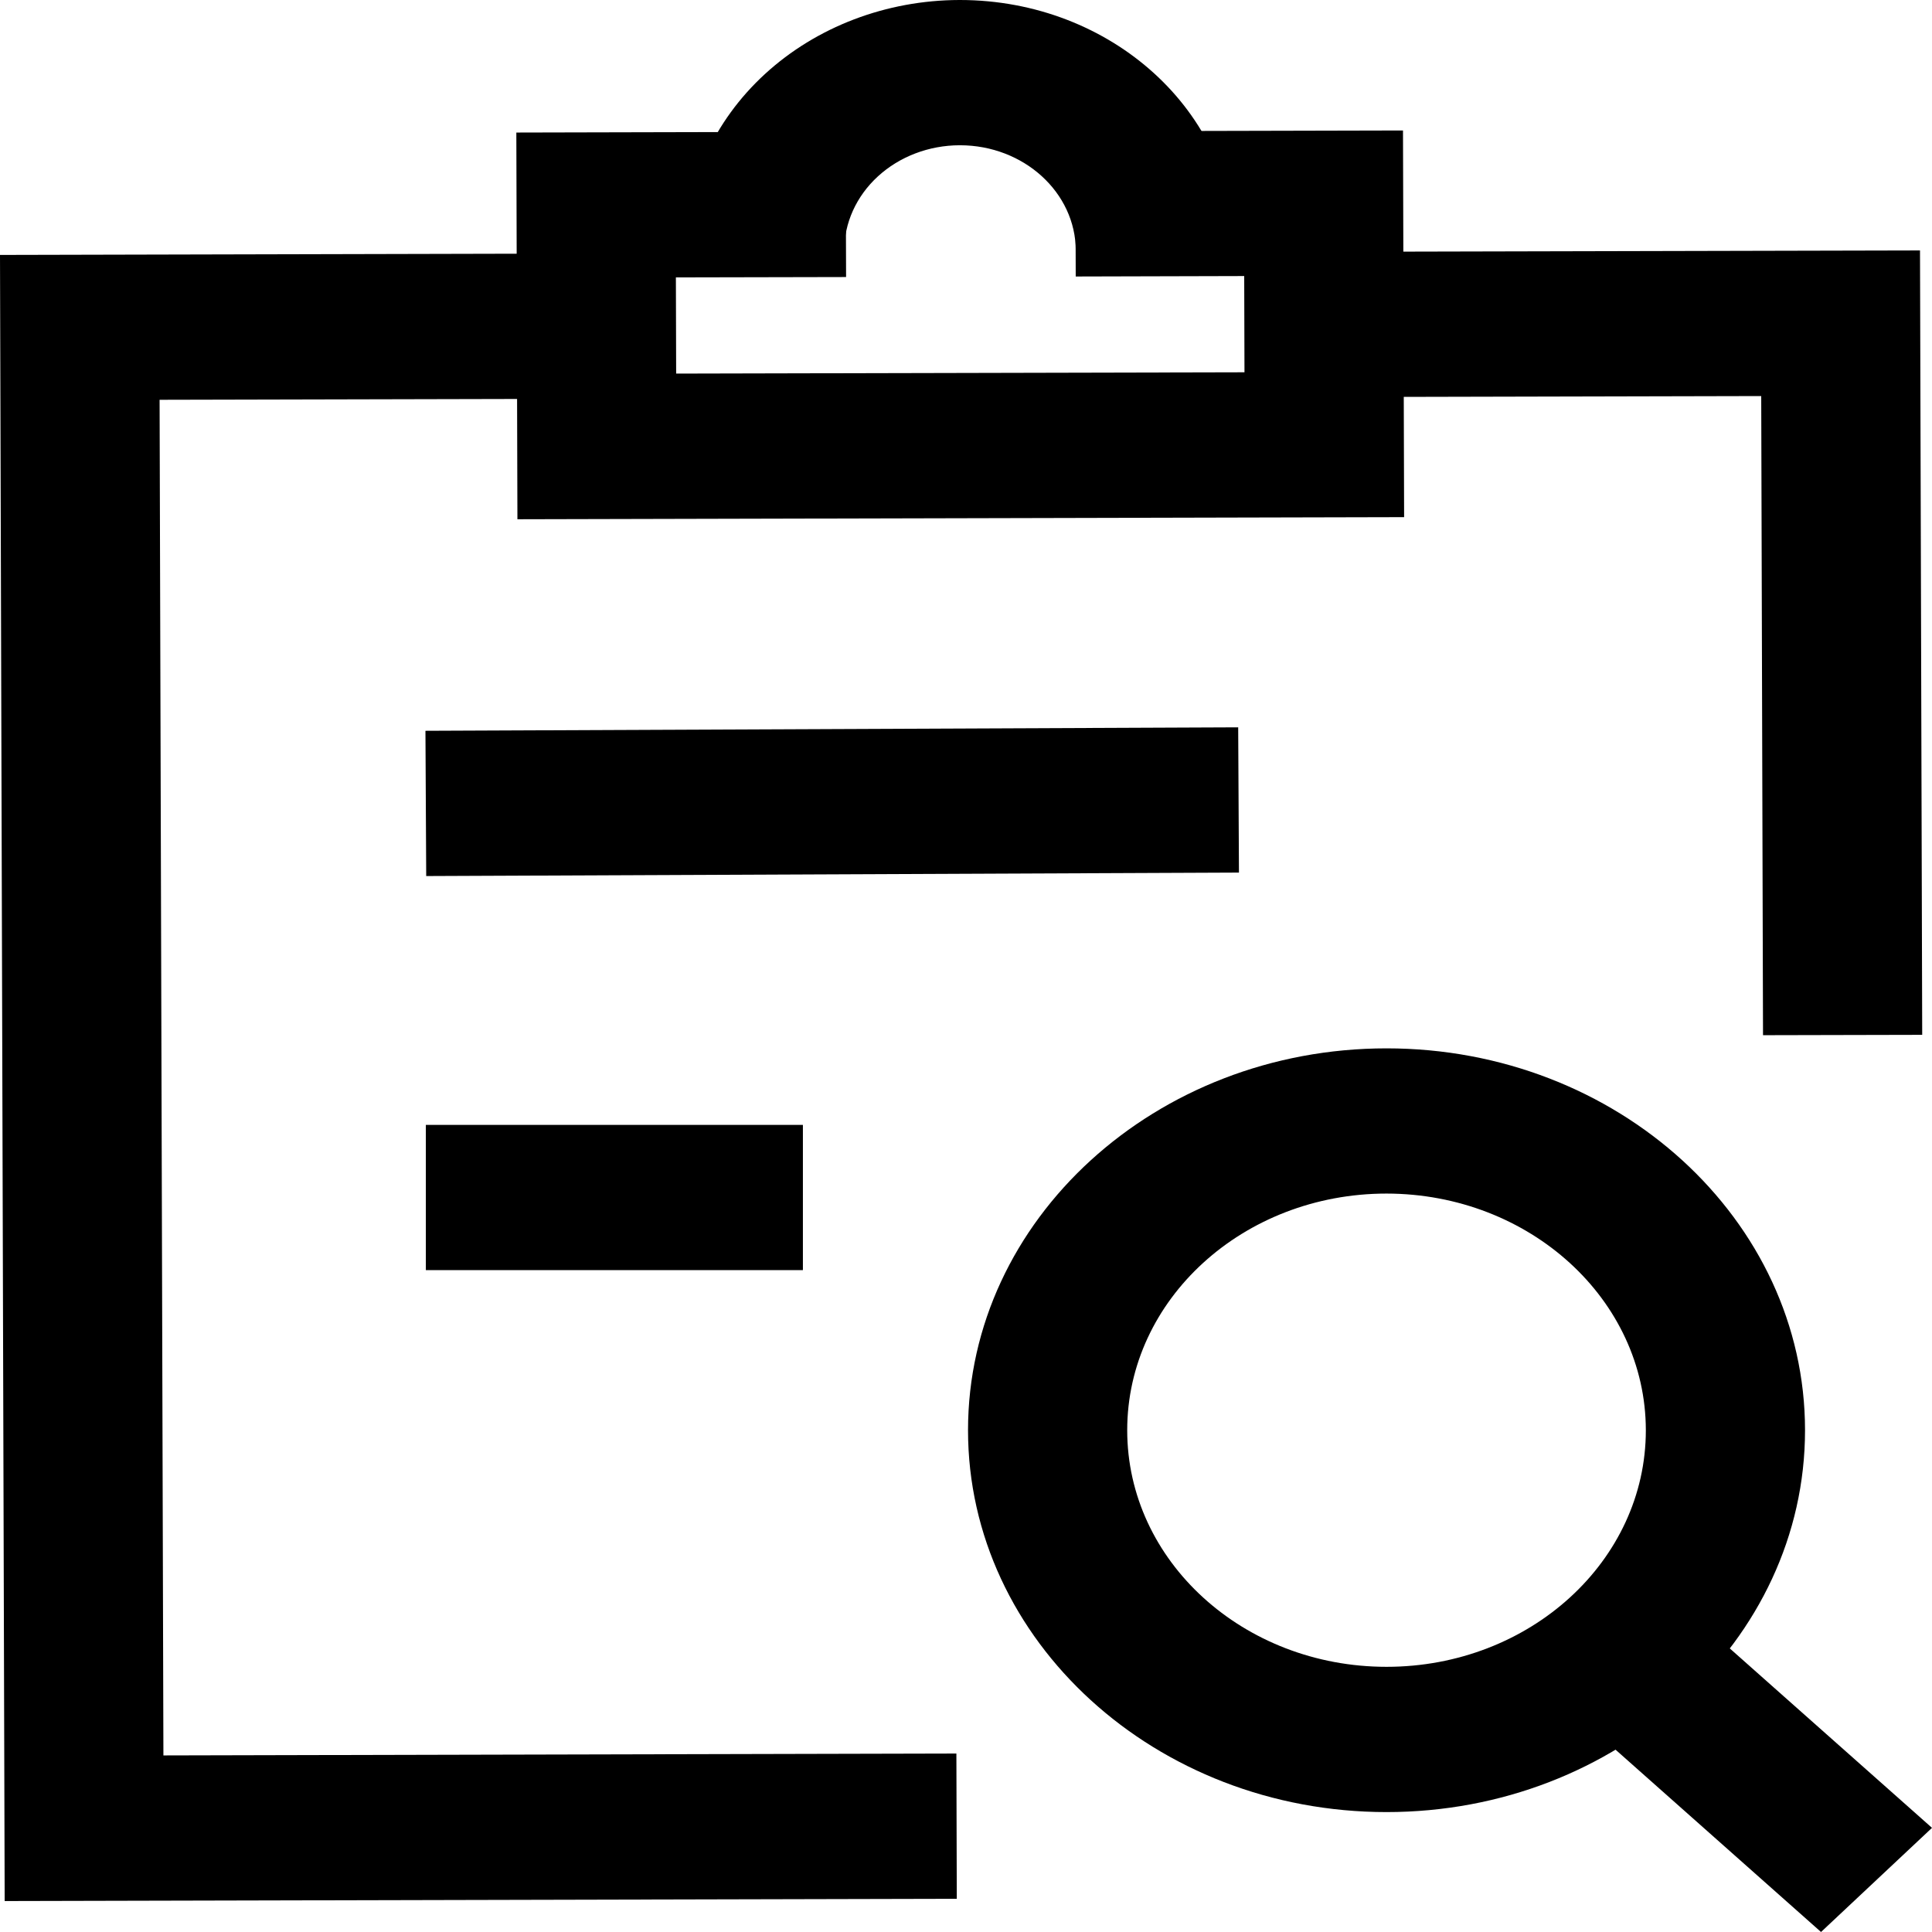 <svg width="43px" height="43px" viewBox="0 0 43 43" version="1.1" xmlns="http://www.w3.org/2000/svg">
    <path d="M30.86,40.331 C25.724,40.331 21.545,36.519 21.545,31.832 C21.545,27.145 25.724,23.333 30.86,23.333 C35.996,23.333 40.174,27.145 40.174,31.832 C40.174,36.519 35.996,40.331 30.86,40.331 Z M30.86,26.565 C27.672,26.565 25.088,28.923 25.088,31.832 C25.088,34.741 27.672,37.098 30.86,37.098 C34.047,37.098 36.631,34.741 36.631,31.832 C36.628,28.925 34.046,26.569 30.86,26.565 Z M0.104,42.311 L0,5.674 L12.232,5.645 L12.241,8.878 L3.552,8.898 L3.637,39.07 L21.286,39.028 L21.295,42.261 L0.104,42.311 Z M39.239,23.04 L39.199,8.815 L30.51,8.835 L30.501,5.602 L42.733,5.574 L42.782,23.032 L39.239,23.04 L39.239,23.04 Z"
          id="形状"></path>
    <polygon id="路径"
             points="11.516 11.557 11.492 2.95 18.821 2.933 18.831 6.166 15.043 6.174 15.049 8.315 27.698 8.286 27.692 6.144 23.942 6.154 23.933 2.921 31.226 2.904 31.251 11.51"></polygon>
    <path d="M15.246,5.599 C15.241,4.118 15.882,2.696 17.027,1.646 C18.172,0.596 19.727,0.004 21.351,0 L21.367,0 C24.739,0.003 27.475,2.493 27.487,5.571 L23.944,5.579 C23.939,4.283 22.786,3.234 21.366,3.233 L21.36,3.233 C20.676,3.234 20.021,3.484 19.539,3.926 C19.057,4.368 18.787,4.967 18.789,5.591 L15.246,5.599 Z M9.469,16.265 L27.558,16.188 L27.575,19.421 L9.486,19.498 L9.469,16.265 Z M9.478,25.036 L17.87,25.036 L17.87,28.269 L9.478,28.269 L9.478,25.036 Z M34.603,37.741 L37.073,35.423 L43,40.682 L40.53,43 L34.603,37.741 Z"
          id="形状"></path>
</svg>
